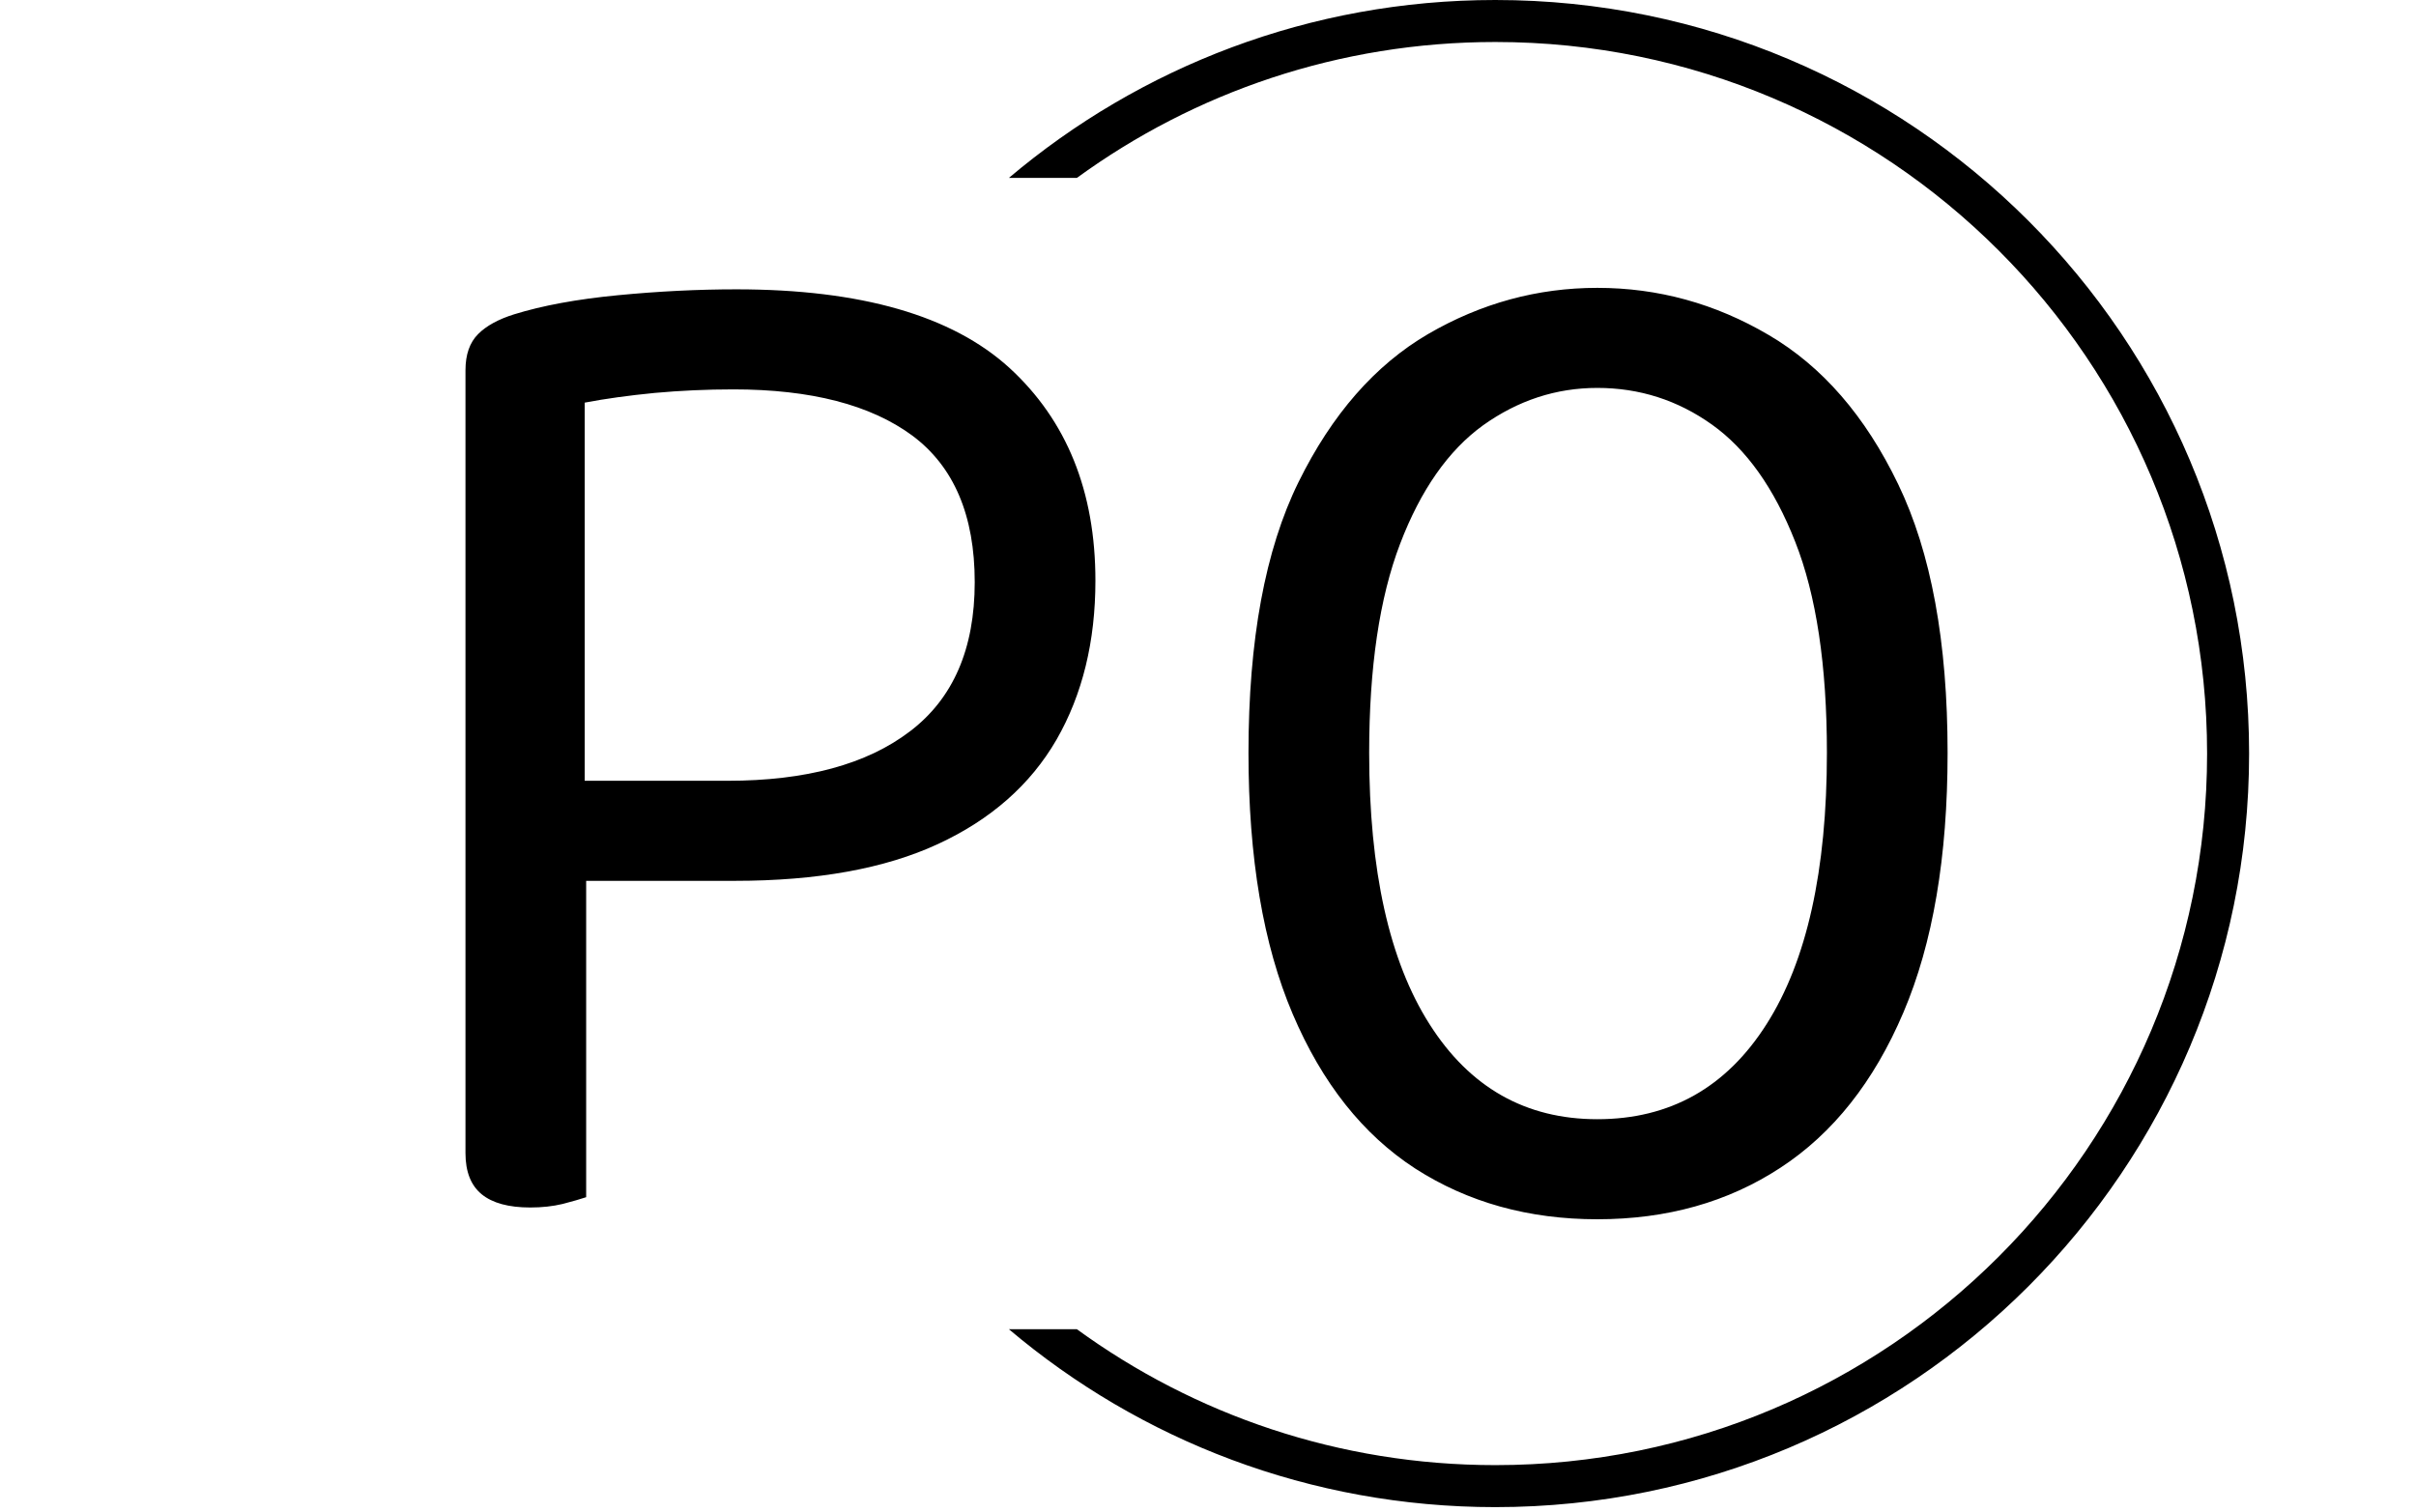<svg xmlns="http://www.w3.org/2000/svg" version="1.1" xmlns:xlink="http://www.w3.org/1999/xlink" xmlns:svgjs="http://svgjs.dev/svgjs" width="1500" height="939" viewBox="0 0 1500 939"><g transform="matrix(1,0,0,1,-0.909,-1.515)"><svg viewBox="0 0 396 248" data-background-color="#ffffff" preserveAspectRatio="xMidYMid meet" height="939" width="1500" xmlns="http://www.w3.org/2000/svg" xmlns:xlink="http://www.w3.org/1999/xlink"><g id="tight-bounds" transform="matrix(1,0,0,1,0.24,0.4)"><svg viewBox="0 0 395.52 247.2" height="247.2" width="395.52"><g><svg></svg></g><g><svg viewBox="0 0 395.52 247.2" height="247.2" width="395.52"><g transform="matrix(1,0,0,1,76.244,47.215)"><svg viewBox="0 0 243.032 152.77" height="152.77" width="243.032"><g><svg viewBox="0 0 243.032 152.77" height="152.77" width="243.032"><g><svg viewBox="0 0 243.032 152.77" height="152.77" width="243.032"><g><svg viewBox="0 0 243.032 152.77" height="152.77" width="243.032"><g id="textblocktransform"><svg viewBox="0 0 243.032 152.77" height="152.77" width="243.032" id="textblock"><g><svg viewBox="0 0 243.032 152.77" height="152.77" width="243.032"><g transform="matrix(1,0,0,1,0,0)"><svg width="243.032" viewBox="4.45 -31 50.35 31.65" height="152.77" data-palette-color="#000000"><path d="M13.6-10.85L4.45-10.85 4.45-28.2Q4.45-29 4.88-29.43 5.3-29.85 6.1-30.1L6.1-30.1Q7.55-30.55 9.63-30.75 11.7-30.95 13.65-30.95L13.65-30.95Q20-30.95 22.93-28.28 25.85-25.6 25.85-21.05L25.85-21.05Q25.85-17.95 24.53-15.65 23.2-13.35 20.5-12.1 17.8-10.85 13.6-10.85L13.6-10.85ZM6.65 0.25L6.65 0.25Q5.55 0.25 5-0.2 4.45-0.65 4.45-1.6L4.45-1.6 4.45-12.8 8.55-12.8 8.55-0.1Q8.25 0 7.75 0.13 7.25 0.25 6.65 0.25ZM8.5-27.1L8.5-14.25 13.35-14.25Q17.35-14.25 19.55-15.93 21.75-17.6 21.75-21L21.75-21Q21.75-24.4 19.63-25.98 17.5-27.55 13.55-27.55L13.55-27.55Q12.2-27.55 10.88-27.43 9.55-27.3 8.5-27.1L8.5-27.1ZM42.9 0.65L42.9 0.65Q39.4 0.65 36.72-1.07 34.05-2.8 32.55-6.33 31.05-9.85 31.05-15.2L31.05-15.2Q31.05-20.95 32.75-24.4 34.45-27.85 37.15-29.43 39.85-31 42.9-31L42.9-31Q46-31 48.72-29.4 51.45-27.8 53.12-24.33 54.8-20.85 54.8-15.2L54.8-15.2Q54.8-9.9 53.3-6.38 51.8-2.85 49.12-1.1 46.45 0.65 42.9 0.65ZM42.9-2.75L42.9-2.75Q46.6-2.75 48.65-5.98 50.7-9.2 50.7-15.2L50.7-15.2Q50.7-19.65 49.62-22.38 48.55-25.1 46.8-26.35 45.05-27.6 42.9-27.6L42.9-27.6Q40.8-27.6 39.02-26.33 37.25-25.05 36.2-22.3 35.15-19.55 35.15-15.2L35.15-15.2Q35.15-9.2 37.2-5.98 39.25-2.75 42.9-2.75Z" opacity="1" transform="matrix(1,0,0,1,0,0)" fill="#000000" class="wordmark-text-0" data-fill-palette-color="primary" id="text-0"></path></svg></g></svg></g></svg></g></svg></g></svg></g></svg></g></svg></g><g><path d="M245.116 0c68.262 0 123.6 55.338 123.6 123.6 0 68.262-55.338 123.6-123.6 123.6-30.402 0-58.24-10.976-79.768-29.183h11.147c19.26 14.022 42.974 22.294 68.621 22.295 64.458 0 116.712-52.254 116.711-116.712 0-64.458-52.254-116.712-116.711-116.712-25.647 0-49.361 8.272-68.621 22.295l-11.147 0c21.528-18.206 49.366-29.183 79.768-29.183z" fill="#000000" stroke="transparent" data-fill-palette-color="tertiary"></path></g></svg></g><defs></defs></svg><rect width="395.52" height="247.2" fill="none" stroke="none" visibility="hidden"></rect></g></svg></g></svg>